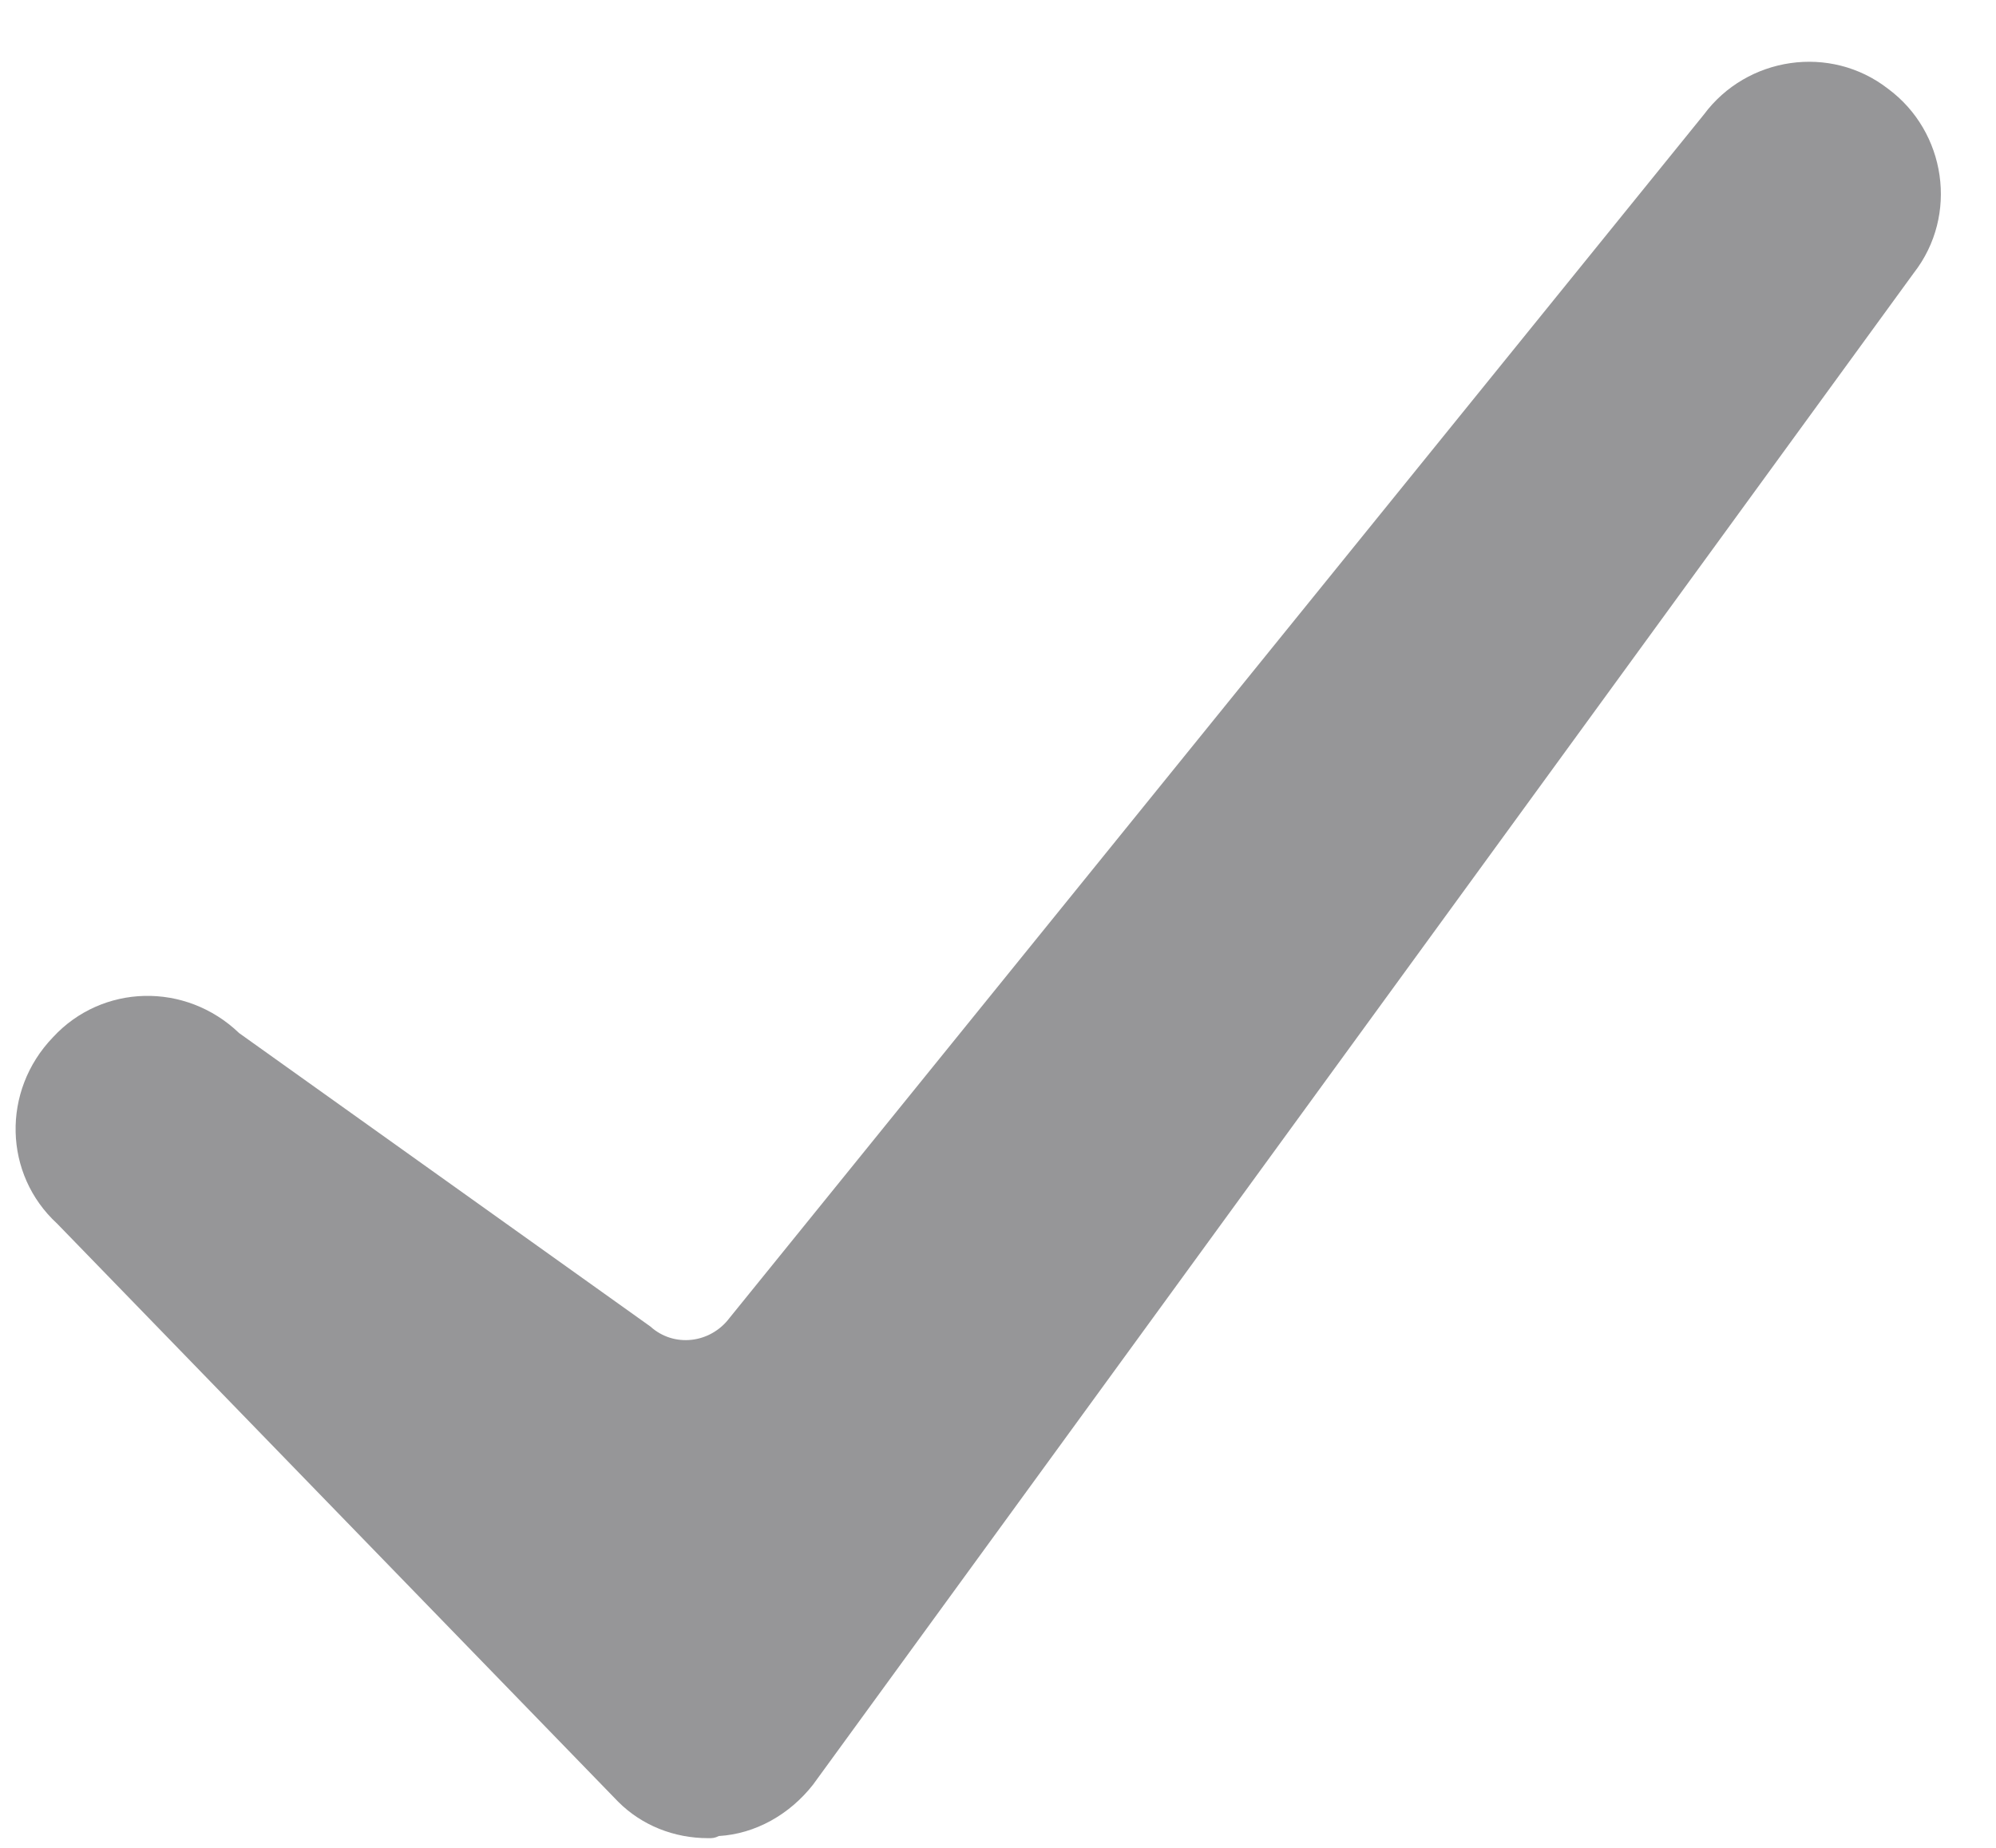 <svg width="27" height="25" viewBox="0 0 27 25" fill="none" xmlns="http://www.w3.org/2000/svg">
<path d="M9.579 24.869C9.116 24.869 8.681 24.695 8.363 24.377L0.773 16.555C0.048 15.889 0.02 14.759 0.715 14.035C1.381 13.311 2.511 13.282 3.235 13.977L8.797 17.946C9.116 18.235 9.608 18.177 9.869 17.83L23.049 1.549C23.629 0.767 24.759 0.593 25.541 1.202C26.323 1.781 26.497 2.911 25.888 3.693L10.998 24.145C10.68 24.551 10.216 24.811 9.724 24.84C9.666 24.869 9.637 24.869 9.579 24.869L9.579 24.869Z" fill="#969698"/>
</svg>
